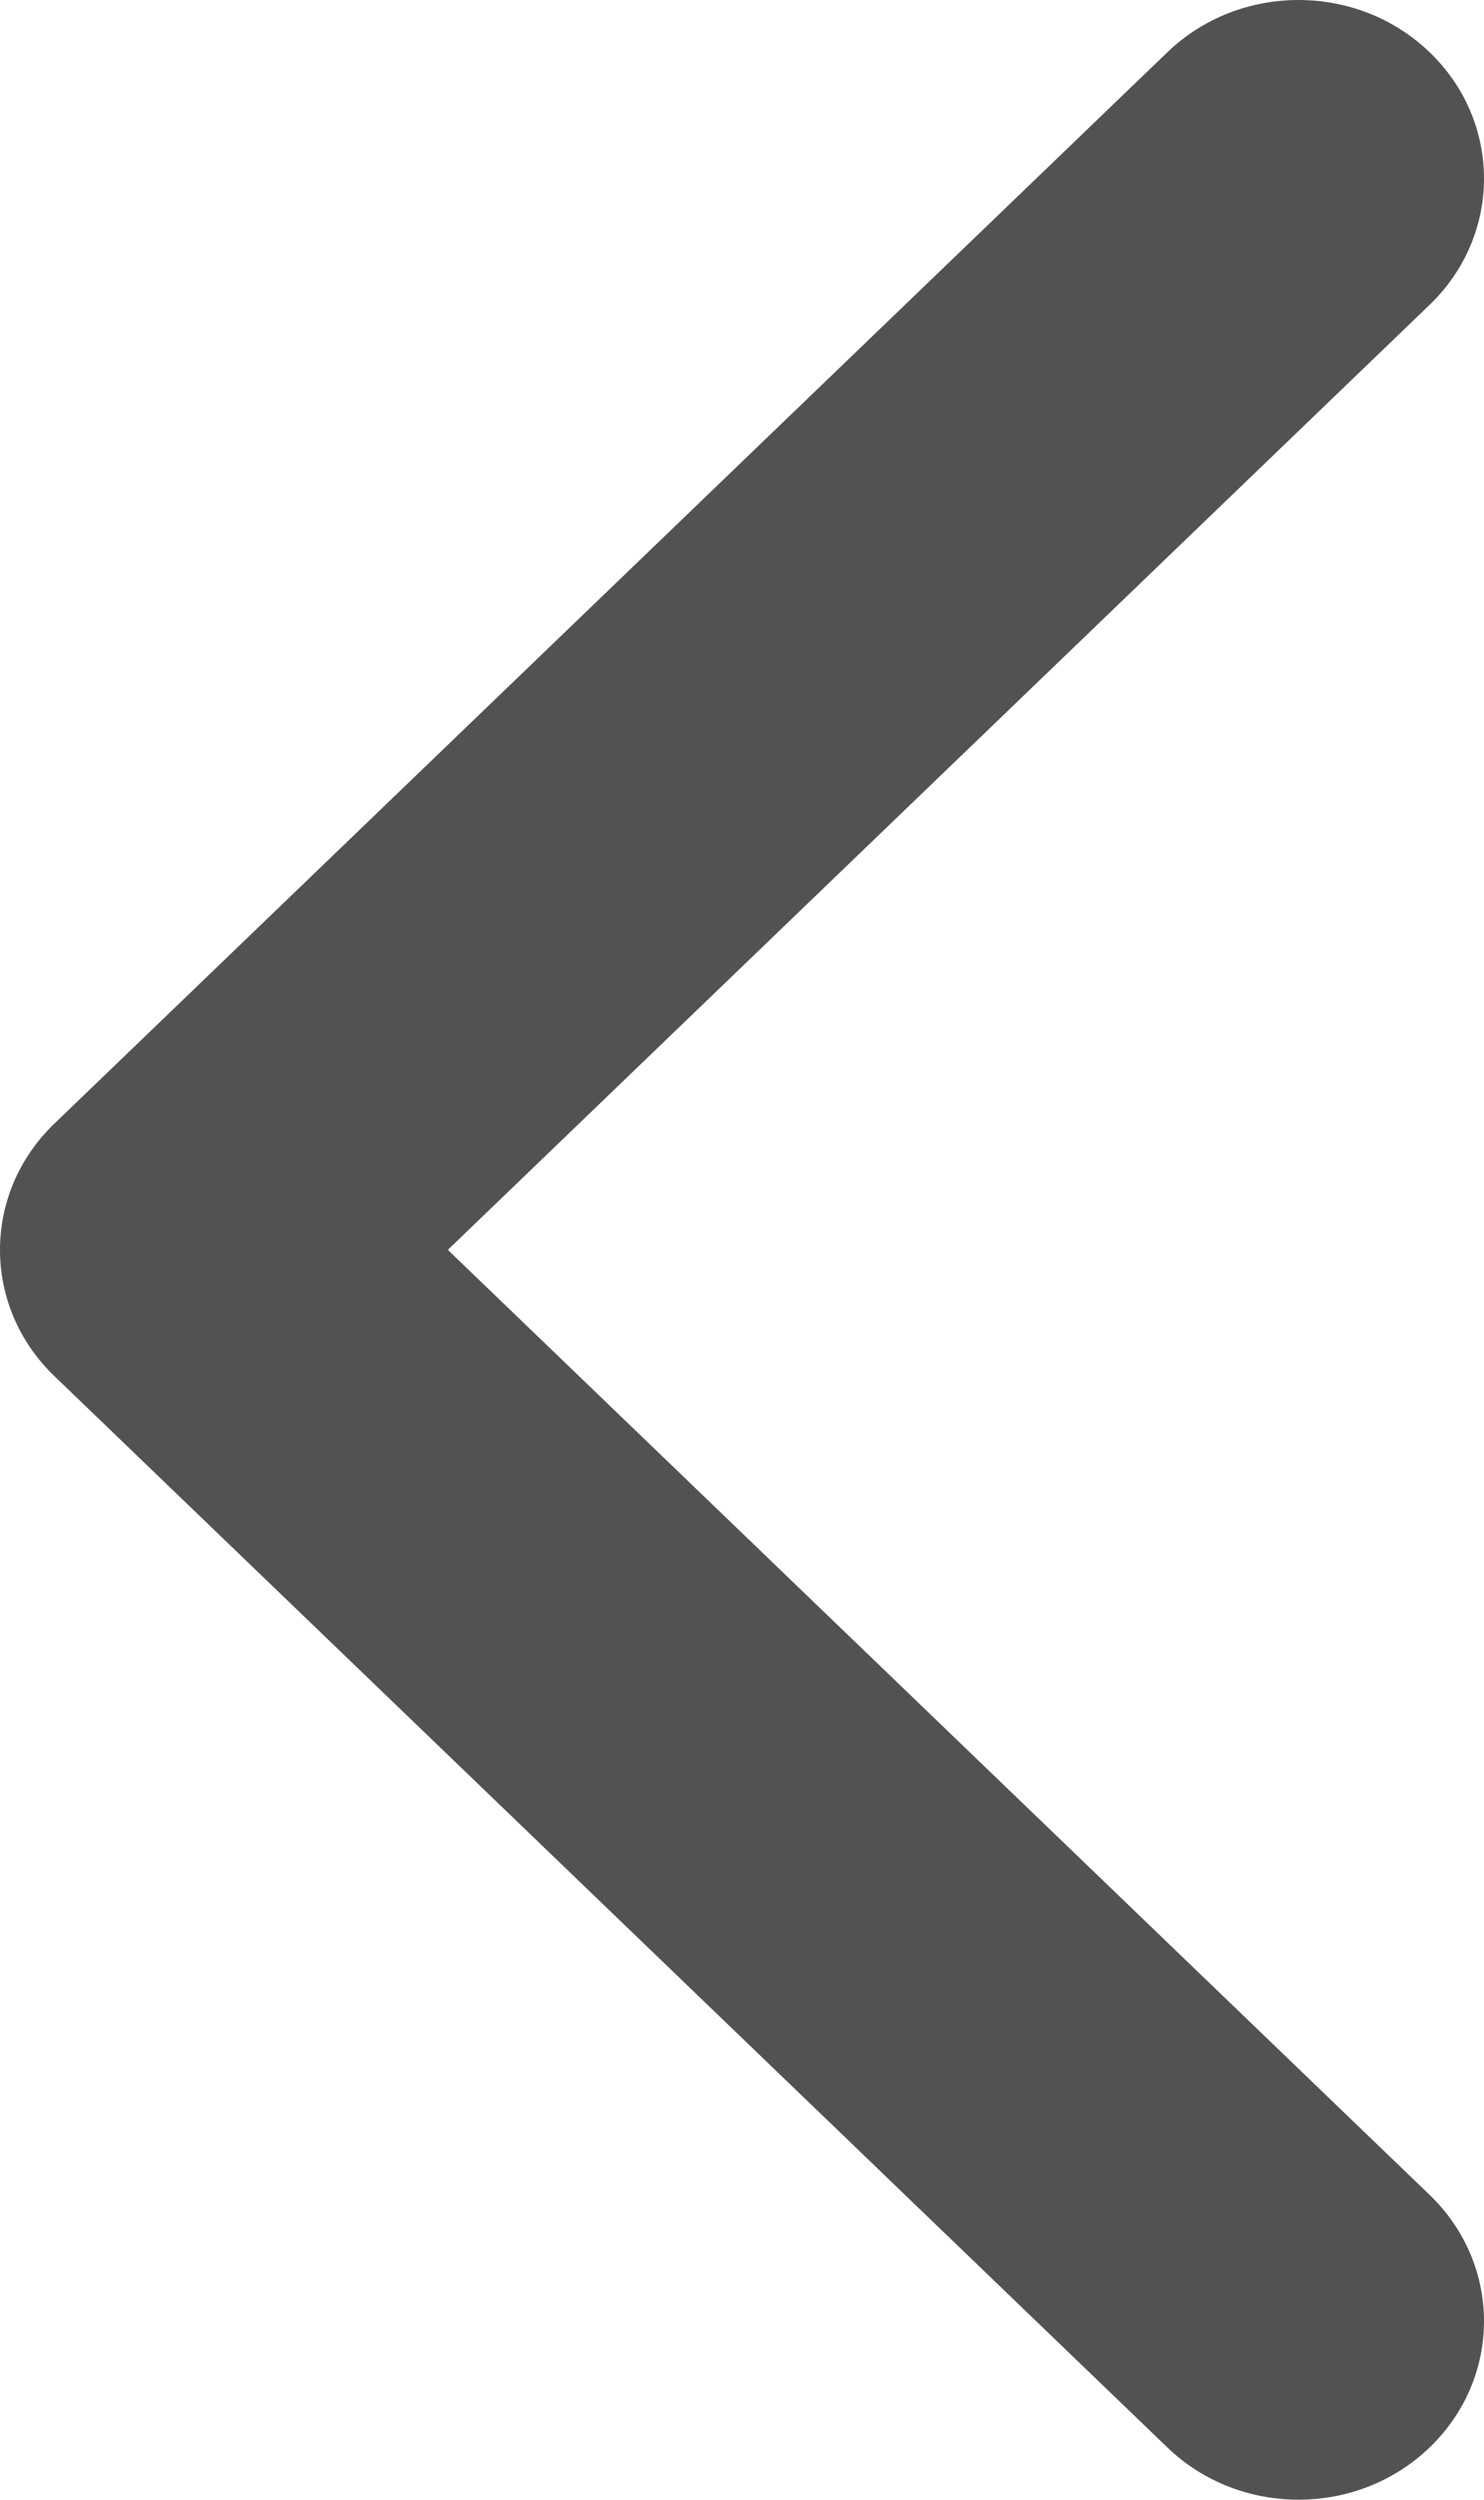 <svg width="19" height="32" viewBox="0 0 19 32" fill="none" xmlns="http://www.w3.org/2000/svg">
<path d="M5.734 16L18.304 28.098C19.232 28.991 19.232 30.438 18.304 31.331C17.377 32.223 15.873 32.223 14.946 31.331L0.696 17.616C-0.232 16.724 -0.232 15.276 0.696 14.384L14.946 0.669C15.873 -0.223 17.377 -0.223 18.304 0.669C19.232 1.562 19.232 3.009 18.304 3.902L5.734 16Z" fill="#545151"/>
</svg>
